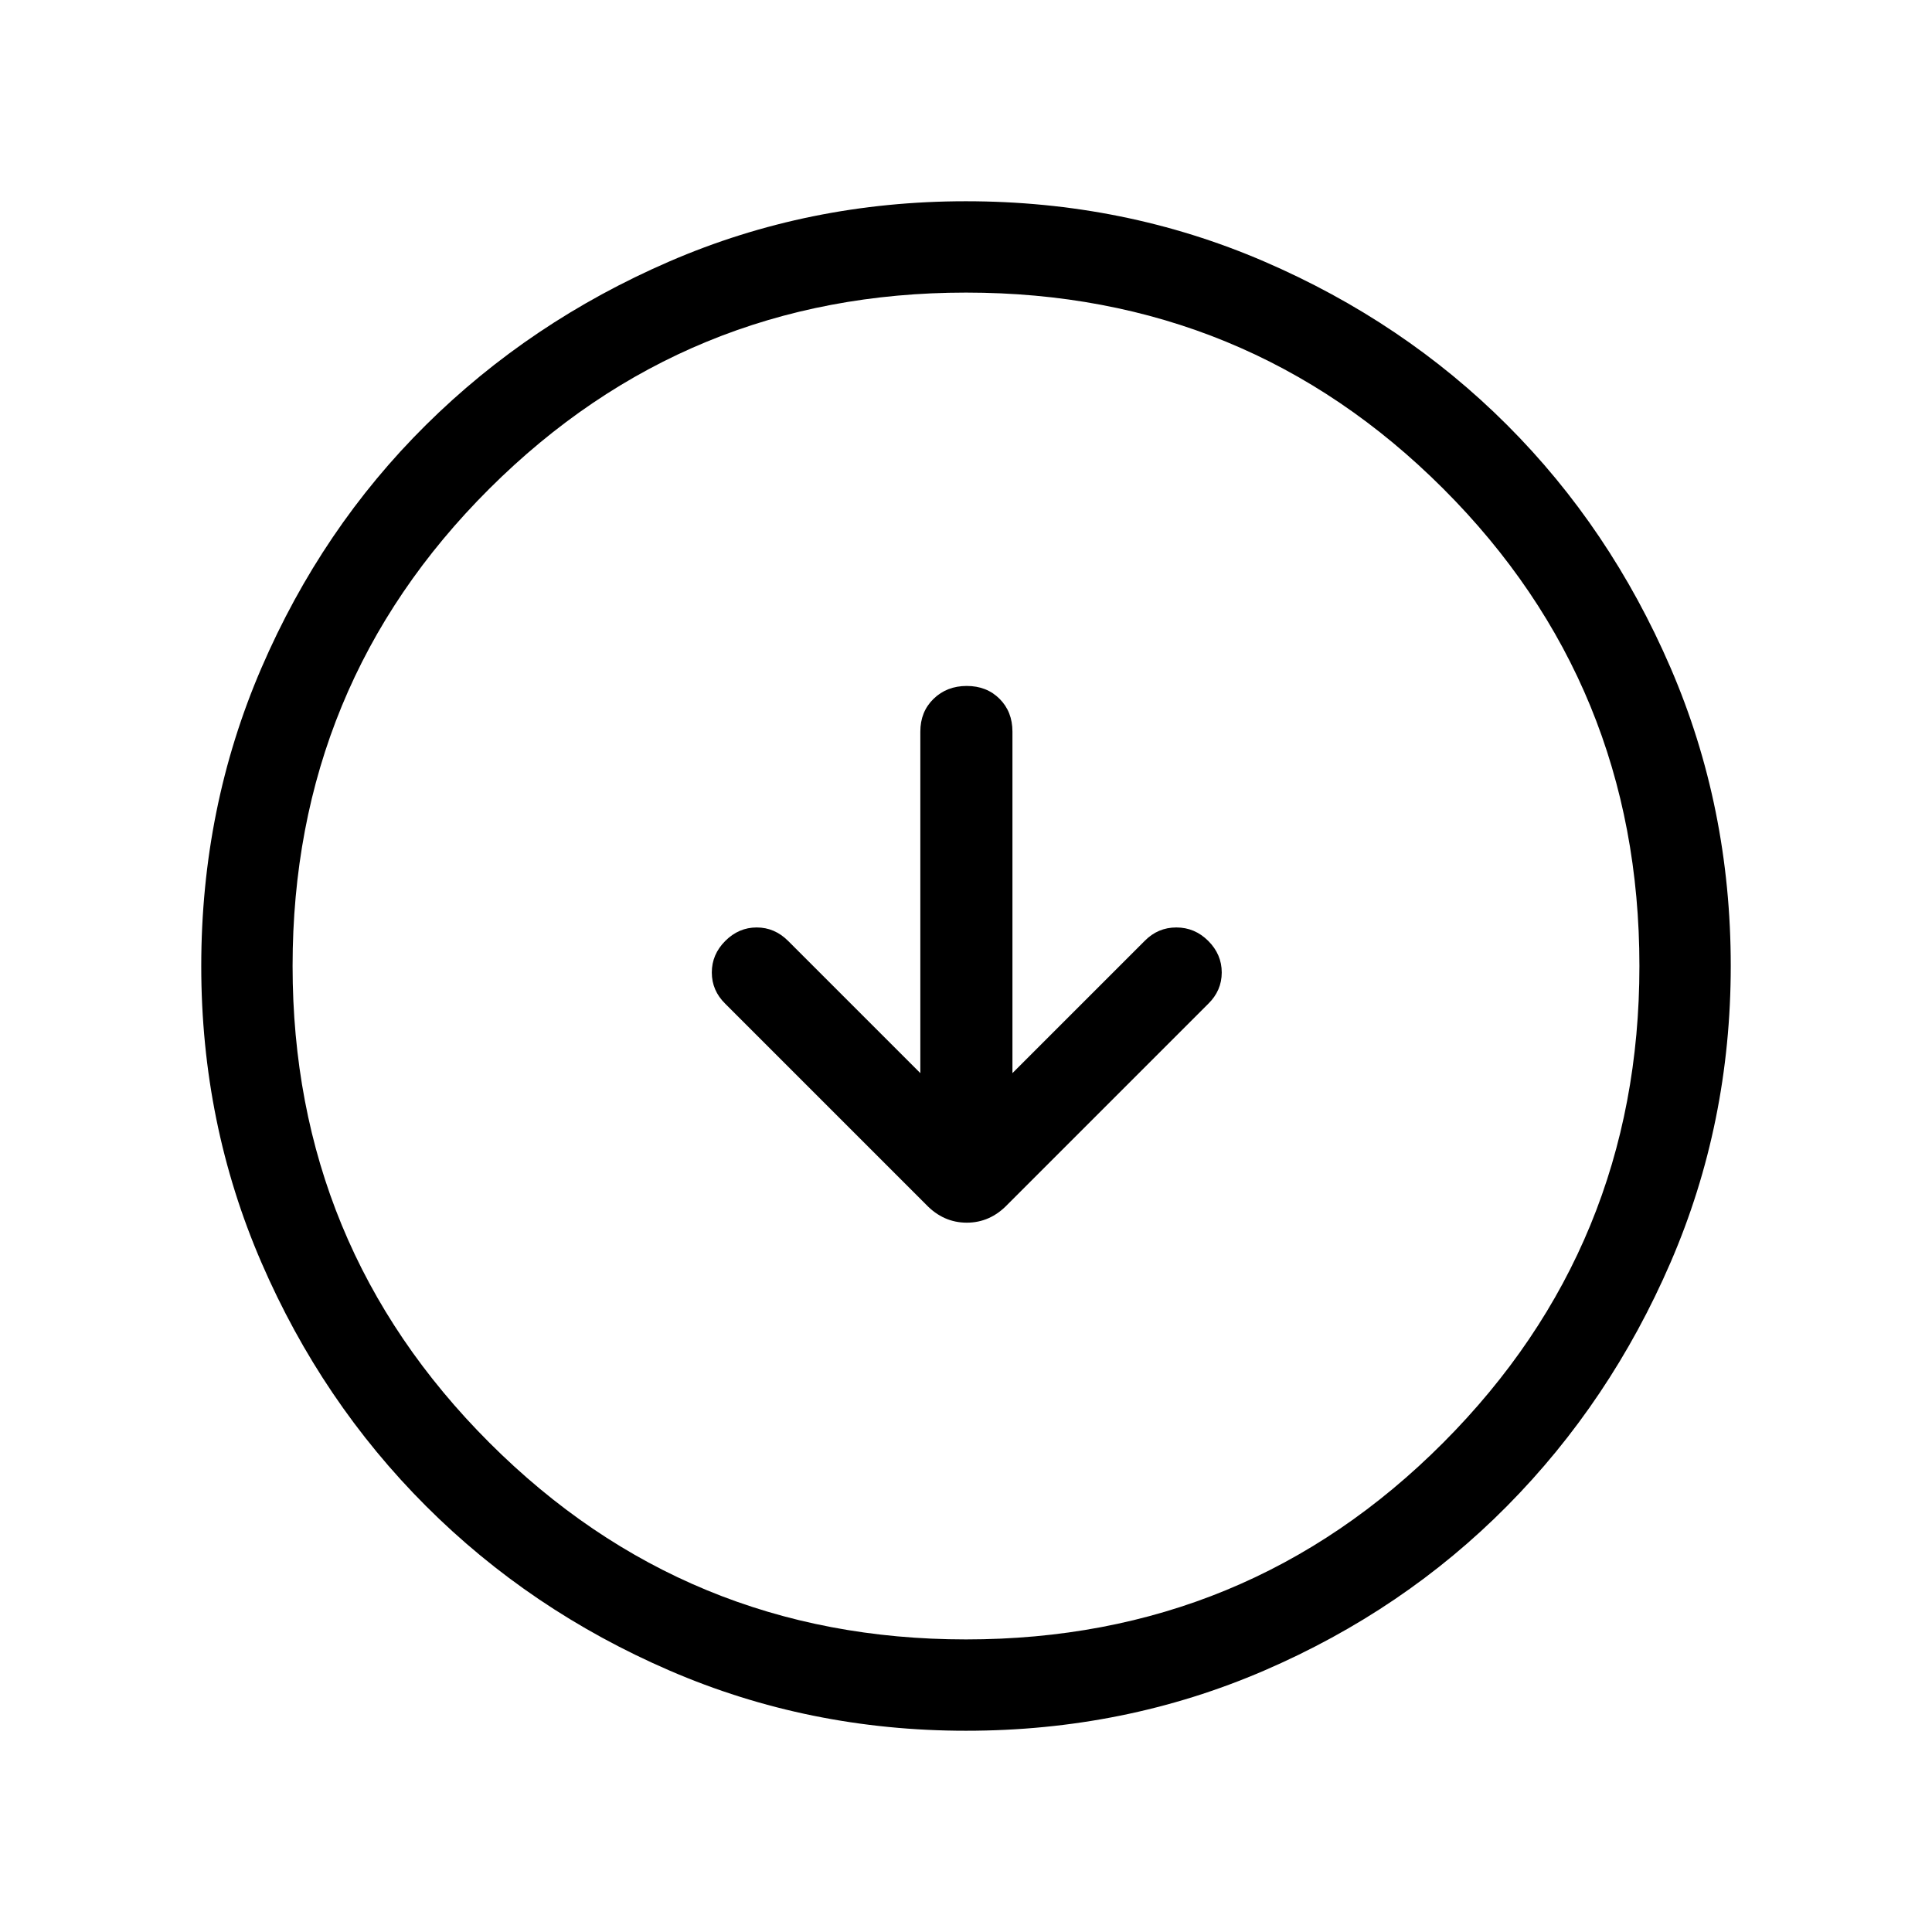 <svg xmlns="http://www.w3.org/2000/svg" width="48" height="48" viewBox="0 -960 960 960"><path d="m457.308-426.768-65.693-65.693q-6.692-6.692-15.615-6.692t-15.615 6.692q-6.692 6.692-6.692 15.679t6.692 15.551l99.769 99.769q8.615 9 20.231 9 11.615 0 20.23-9l99.769-99.769q6.692-6.564 6.692-15.551t-6.692-15.679q-6.692-6.692-15.871-6.692t-15.743 6.692l-65.694 65.693v-169.693q0-9.904-6.398-16.298-6.397-6.394-16.307-6.394-9.909 0-16.486 6.394t-6.577 16.298v169.693Zm22.759 326.767q-78.221 0-147.397-29.92-69.176-29.92-120.989-81.71-51.814-51.791-81.747-120.936-29.933-69.146-29.933-147.366 0-78.836 29.92-148.204 29.92-69.369 81.71-120.682 51.791-51.314 120.936-81.247 69.146-29.933 147.366-29.933 78.836 0 148.204 29.92 69.369 29.92 120.682 81.21 51.314 51.291 81.247 120.629 29.933 69.337 29.933 148.173 0 78.221-29.92 147.397-29.92 69.176-81.21 120.989-51.291 51.814-120.629 81.747-69.337 29.933-148.173 29.933ZM480-145.385q139.692 0 237.154-97.769Q814.615-340.923 814.615-480q0-139.692-97.461-237.154Q619.692-814.615 480-814.615q-139.077 0-236.846 97.461Q145.385-619.692 145.385-480q0 139.077 97.769 236.846T480-145.385ZM480-480Z"/></svg>